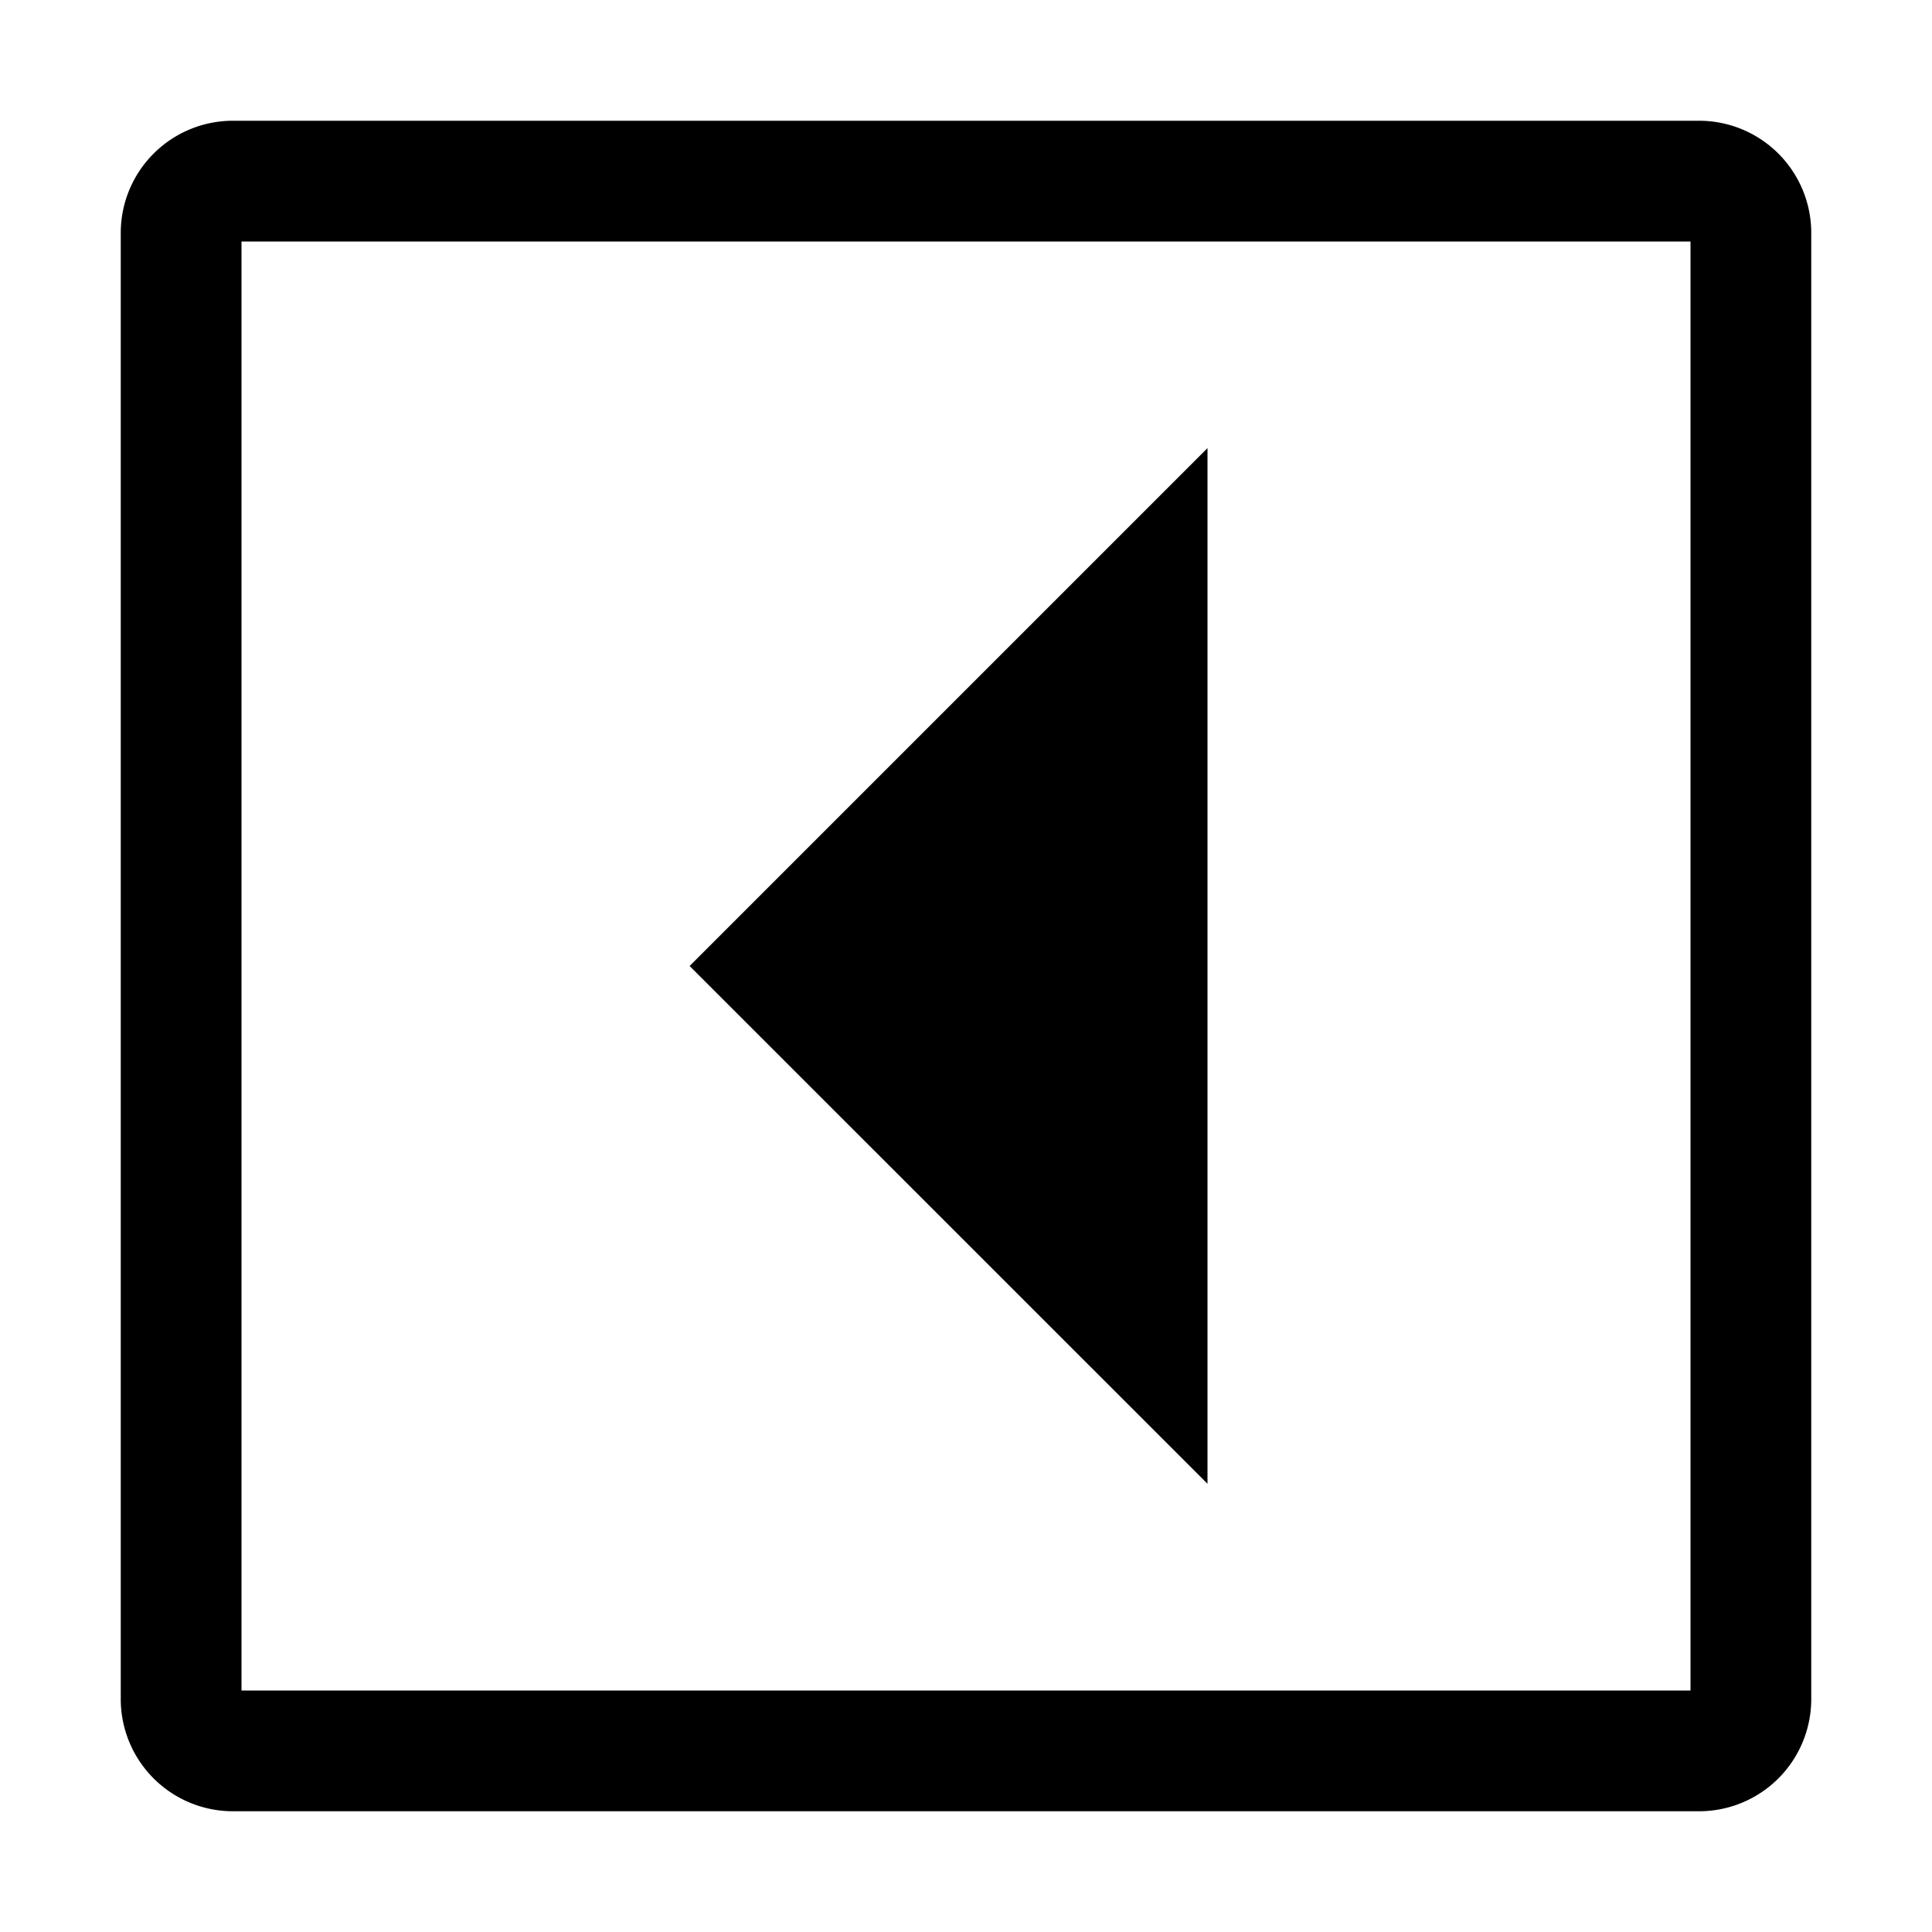 <svg xmlns="http://www.w3.org/2000/svg" viewBox="0 0 16 16"><title>caret-square-left-16</title><g id="icons"><path d="M14.071,15A.929.929,0,0,0,15,14.071V1.929A.929.929,0,0,0,14.071,1H1.929A.929.929,0,0,0,1,1.929V14.071A.929.929,0,0,0,1.929,15ZM2,2H14V14H2ZM5.711,8,10,3.711v8.577Z"/></g></svg>